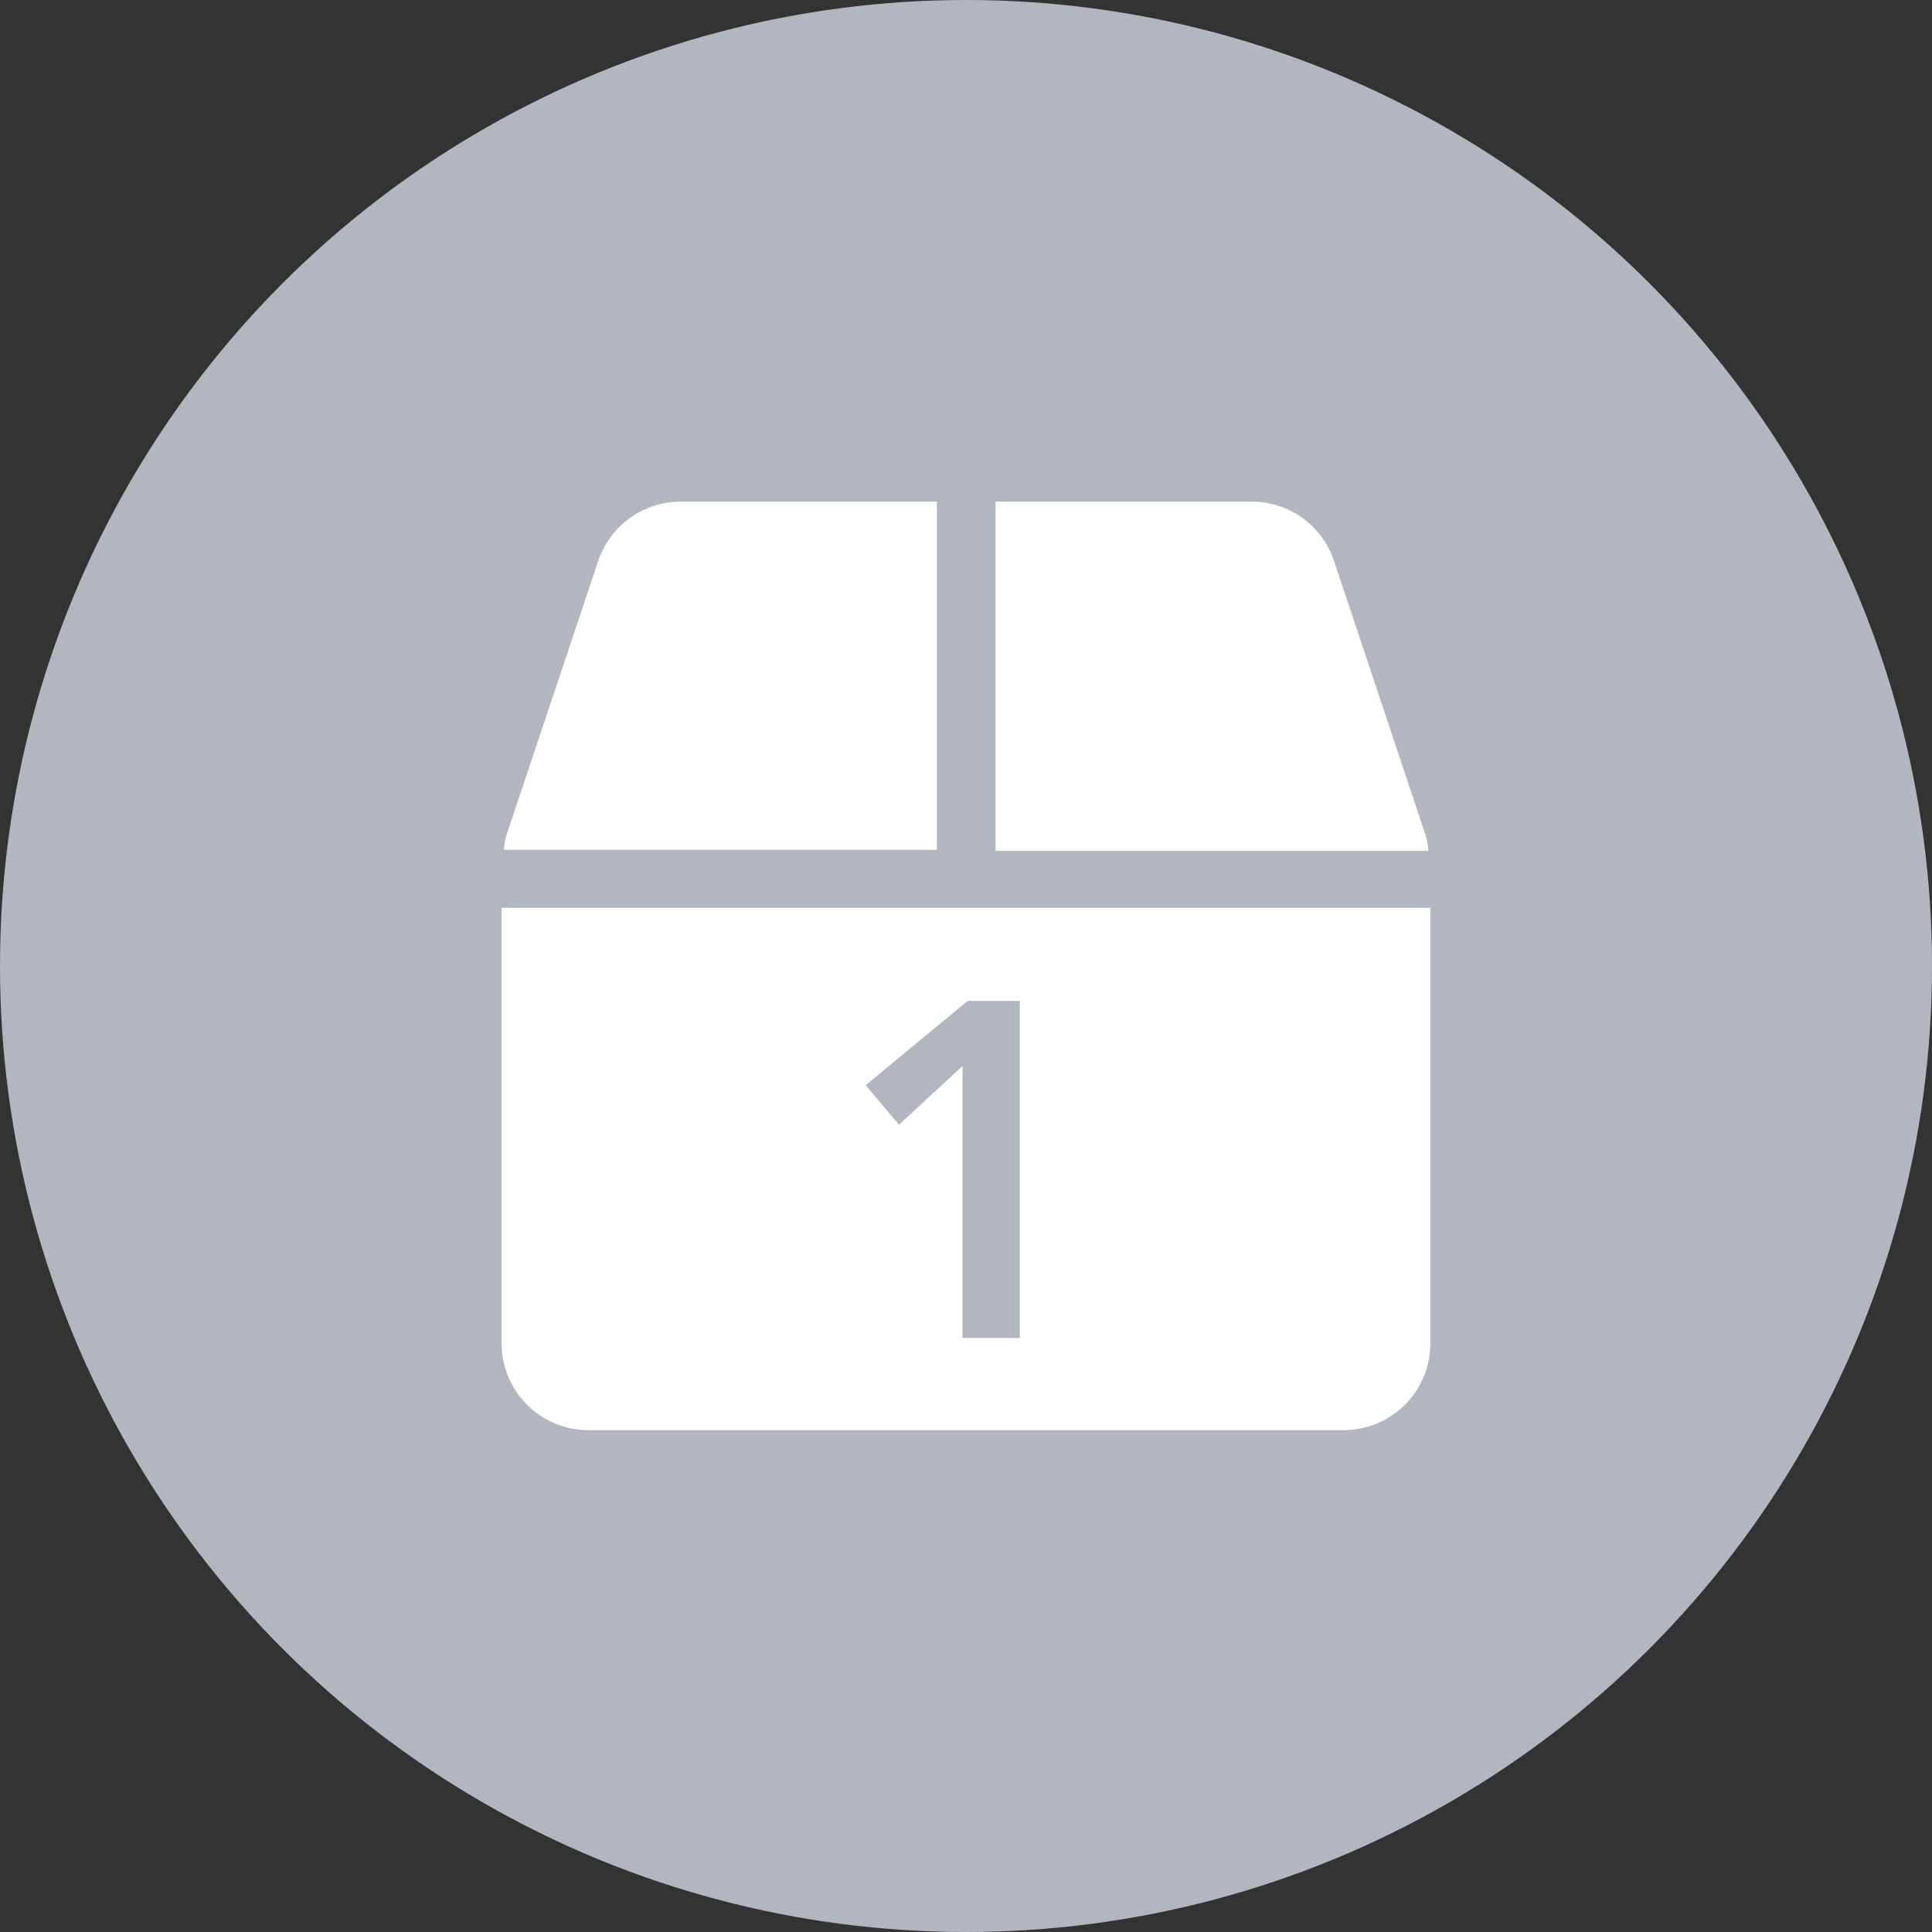 <svg xmlns="http://www.w3.org/2000/svg" viewBox="0 0 83 83"><rect x="0" y="0" width="83" height="83" fill="#333333" stroke="none"/><defs><style>.cls-1{fill:#b2b7bf;}.cls-2{fill:#fff;}</style></defs><title>rubro_1Recurso 49</title><g id="Capa_2" data-name="Capa 2"><g id="Capa_1-2" data-name="Capa 1"><circle class="cls-1" cx="41.5" cy="41.5" r="41.5"/><path class="cls-2" d="M61.26,35.93,57.31,24.1a3.72,3.72,0,0,0-3.54-2.55h-11v15h18.6A3.88,3.88,0,0,0,61.26,35.93Z"/><path class="cls-2" d="M40.25,21.55h-11a3.75,3.75,0,0,0-3.55,2.55L21.74,35.93a3.88,3.88,0,0,0-.09.58h18.6Z"/><path class="cls-2" d="M21.55,39v18.7a3.73,3.73,0,0,0,3.74,3.74H57.71a3.73,3.73,0,0,0,3.74-3.74V39ZM43.81,57.48H41.35V45.8l-2.73,2.52-1.43-1.7L41.57,43h2.24Z"/></g></g></svg>